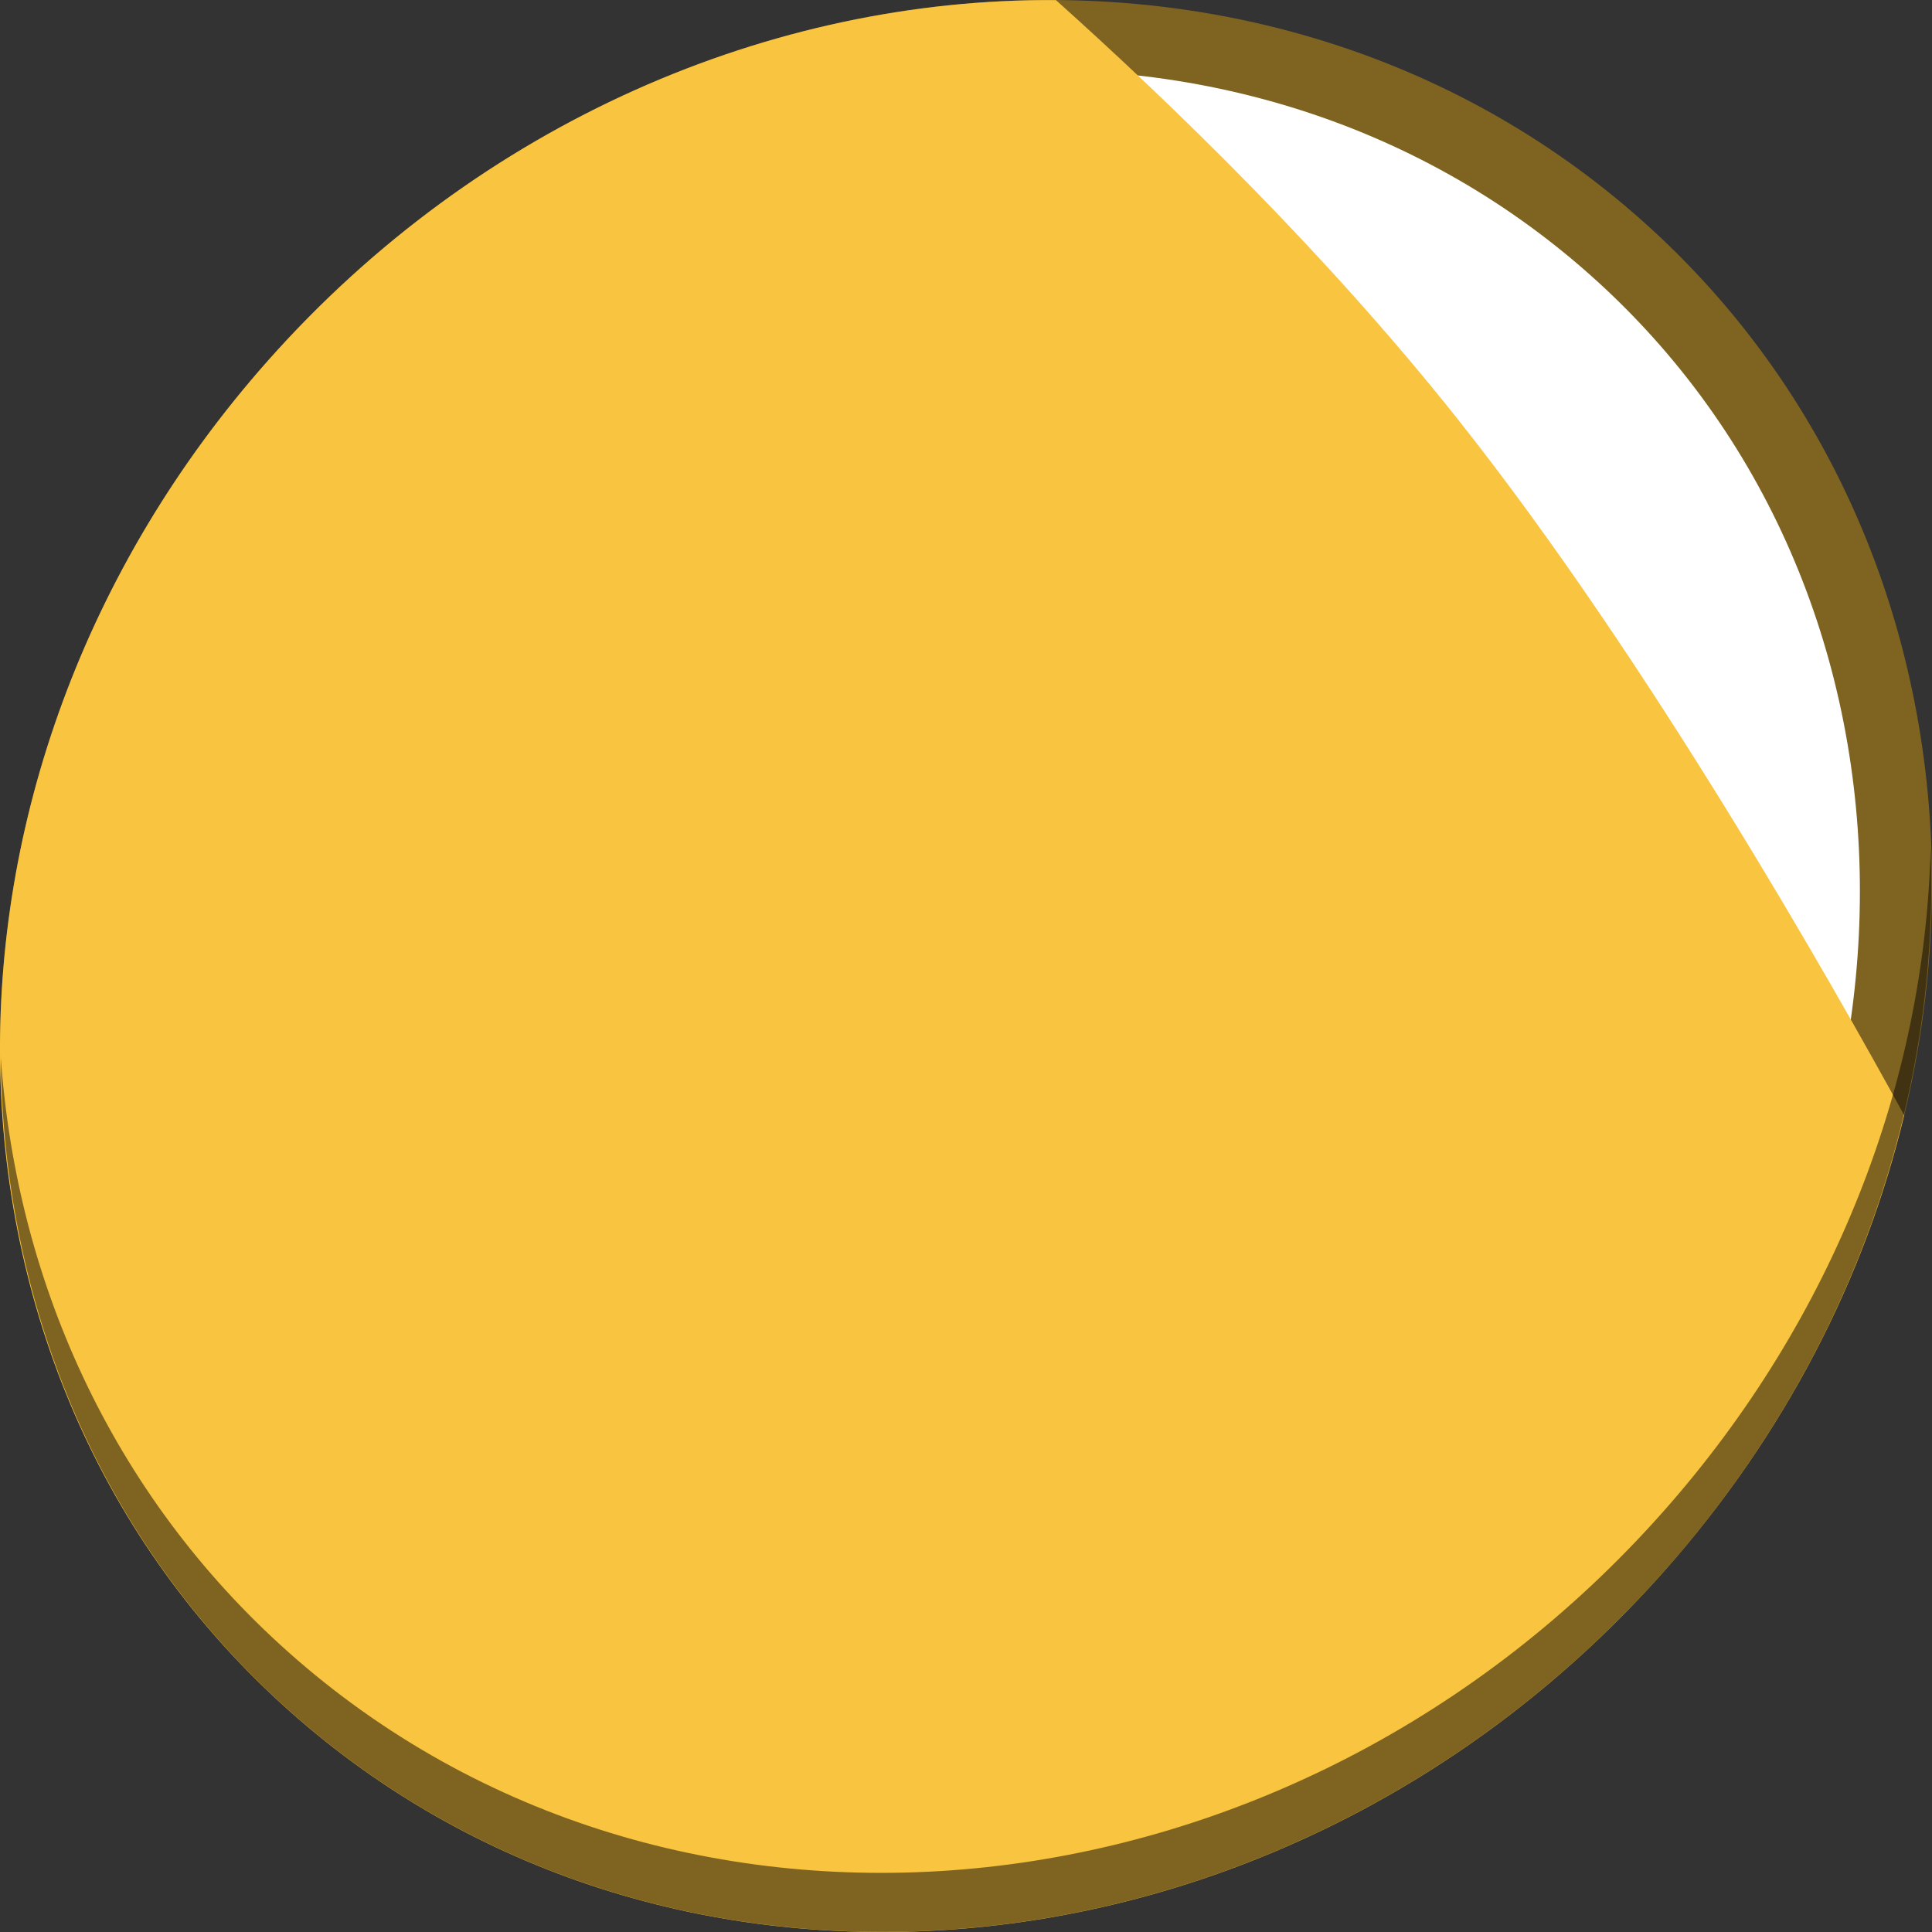 <?xml version="1.0" encoding="UTF-8" standalone="no"?>
<!-- Created with Inkscape (http://www.inkscape.org/) -->

<svg
   xmlns:dc="http://purl.org/dc/elements/1.1/"
   xmlns:cc="http://creativecommons.org/ns#"
   xmlns:rdf="http://www.w3.org/1999/02/22-rdf-syntax-ns#"
   xmlns:svg="http://www.w3.org/2000/svg"
   xmlns="http://www.w3.org/2000/svg"
   xmlns:sodipodi="http://sodipodi.sourceforge.net/DTD/sodipodi-0.dtd"
   xmlns:inkscape="http://www.inkscape.org/namespaces/inkscape"
   width="22"
   height="22"
   id="svg2"
   version="1.1"
   inkscape:version="0.92.2 5c3e80d, 2017-08-06"
   sodipodi:docname="system-file-progress-panel.svg">
  <rect width="100%" height="100%" fill="#333333" stroke="none"/>
  <defs
     id="defs4" />
  <sodipodi:namedview
     id="base"
     pagecolor="#ffffff"
     bordercolor="#666666"
     borderopacity="1.0"
     inkscape:pageopacity="0.0"
     inkscape:pageshadow="2"
     inkscape:zoom="15.839192"
     inkscape:cx="10.090998"
     inkscape:cy="13.59371"
     inkscape:document-units="px"
     inkscape:current-layer="layer1"
     showgrid="false"
     inkscape:window-width="1366"
     inkscape:window-height="717"
     inkscape:window-x="0"
     inkscape:window-y="24"
     inkscape:window-maximized="1" />
  <g
     inkscape:label="Layer 1"
     inkscape:groupmode="layer"
     id="layer1"
     transform="translate(0,-1030.362)">
    <g
       transform="translate(1.4962203e-8,1.8626946e-5)"
       id="g825">
      <path
         id="path848"
         d="m 18.602,1032.789 c 4.391,3.806 4.547,10.729 0.349,15.464 -4.198,4.735 -11.161,5.488 -15.552,1.682 -4.391,-3.806 -4.547,-10.729 -0.349,-15.464 4.198,-4.735 11.161,-5.488 15.552,-1.682 z"
         inkscape:connector-curvature="0"
         style="fill:#7f6421;fill-opacity:1;stroke-width:0.477" />
      <path
         style="fill:#ffffff;fill-opacity:1;stroke-width:0.444"
         inkscape:connector-curvature="0"
         d="m 18.019,1033.415 c 4.083,3.539 4.229,9.977 0.324,14.381 -3.904,4.403 -10.379,5.104 -14.462,1.564 -4.083,-3.539 -4.229,-9.977 -0.324,-14.38 3.904,-4.403 10.379,-5.104 14.462,-1.565 z"
         id="path849" />
      <path
         inkscape:connector-curvature="0"
         id="path843"
         d="m 12.024,1030.363 c -3.229,-0.022 -6.56,1.384 -8.975,4.108 -4.198,4.735 -4.042,11.659 0.349,15.464 4.391,3.806 11.354,3.053 15.552,-1.682 1.38,-1.557 2.29,-3.35 2.733,-5.192 -0.843,-1.542 -2.911,-5.184 -5.07,-7.909 -1.499,-1.892 -3.265,-3.602 -4.589,-4.789 z"
         style="fill:#f9c440;fill-opacity:1;stroke:none;stroke-width:0.043px;stroke-linecap:butt;stroke-linejoin:miter;stroke-opacity:1" />
      <path
         id="path850"
         d="m 21.984,1040.026 c -0.067,2.635 -1.081,5.335 -3.049,7.554 -4.198,4.735 -11.161,5.488 -15.552,1.682 -2.058,-1.784 -3.19,-4.252 -3.374,-6.86 0.026,2.851 1.157,5.597 3.39,7.532 4.391,3.806 11.354,3.052 15.552,-1.682 2.136,-2.409 3.137,-5.384 3.034,-8.227 z"
         inkscape:connector-curvature="0"
         style="opacity:1;fill:#000000;fill-opacity:0.49;stroke-width:0.477" />
    </g>
  </g>
</svg>
